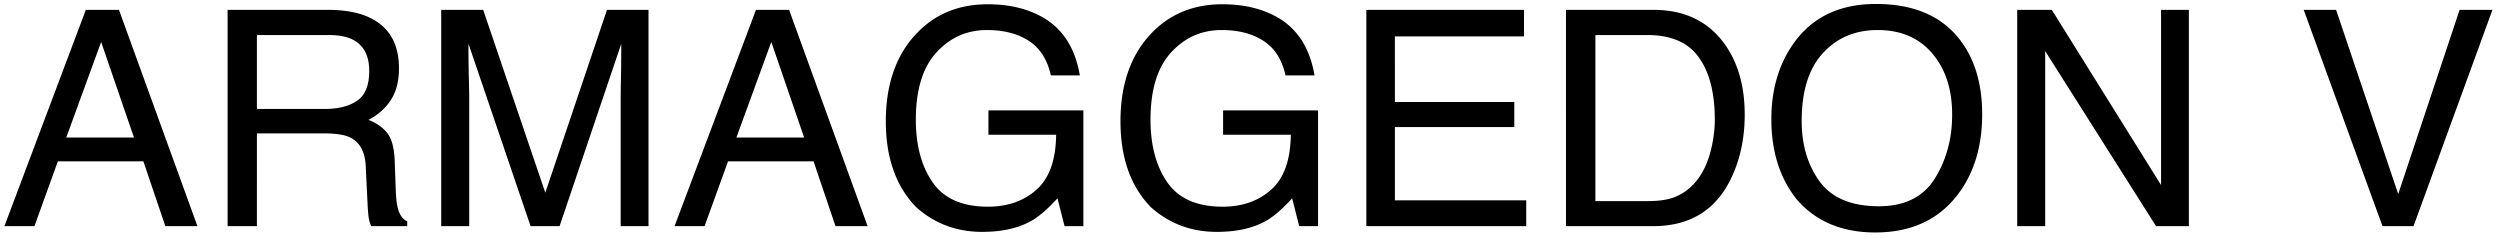 <svg width="199" height="19" fill="none" xmlns="http://www.w3.org/2000/svg"><path d="M10.664 10.945L8.051 3.34l-2.778 7.605h5.391zM6.832.785h2.637L15.715 18H13.16l-1.746-5.156H4.605L2.742 18H.352L6.832.785zM25.84 8.672c1.094 0 1.957-.219 2.59-.656.64-.438.96-1.227.96-2.368 0-1.226-.445-2.062-1.335-2.507-.477-.235-1.114-.352-1.91-.352h-5.696v5.883h5.39zM18.117.785h7.969c1.312 0 2.395.192 3.246.574 1.617.735 2.426 2.09 2.426 4.067 0 1.031-.215 1.875-.645 2.531-.422.656-1.015 1.184-1.781 1.582.672.274 1.176.633 1.512 1.078.343.445.535 1.168.574 2.168l.082 2.309c.023.656.078 1.144.164 1.465.14.546.39.898.75 1.054V18h-2.86a2.152 2.152 0 01-.187-.574c-.047-.235-.086-.688-.117-1.36l-.14-2.87c-.055-1.126-.473-1.88-1.255-2.262-.445-.211-1.144-.317-2.097-.317h-5.309V18h-2.332V.785zm17.004 0h3.34l4.945 14.555L48.316.785h3.305V18h-2.215V7.84c0-.352.008-.934.024-1.746.015-.813.023-1.684.023-2.614L44.543 18h-2.309L37.29 3.48v.528c0 .422.008 1.066.023 1.933.024.86.036 1.493.036 1.899V18H35.12V.785zm28.887 10.16L61.395 3.34l-2.778 7.605h5.39zM60.176.785h2.636L69.06 18h-2.555l-1.746-5.156h-6.809L56.086 18h-2.39L60.175.785zM78.62.34c1.617 0 3.016.312 4.195.937 1.711.899 2.758 2.473 3.141 4.723h-2.309c-.28-1.258-.863-2.172-1.746-2.742-.883-.578-1.996-.867-3.34-.867-1.593 0-2.937.597-4.03 1.793-1.087 1.195-1.63 2.976-1.63 5.343 0 2.047.45 3.715 1.348 5.004.898 1.281 2.363 1.922 4.394 1.922 1.555 0 2.84-.45 3.856-1.348 1.023-.906 1.547-2.367 1.57-4.382h-5.39V8.789h7.558V18h-1.5l-.562-2.215c-.79.867-1.489 1.469-2.098 1.805-1.023.578-2.324.867-3.902.867-2.04 0-3.793-.66-5.262-1.98-1.602-1.657-2.402-3.93-2.402-6.82 0-2.884.781-5.177 2.344-6.88C74.34 1.152 76.262.34 78.62.34zm18.68 0c1.617 0 3.015.312 4.195.937 1.711.899 2.758 2.473 3.141 4.723h-2.309c-.281-1.258-.863-2.172-1.746-2.742-.883-.578-1.996-.867-3.34-.867-1.594 0-2.937.597-4.031 1.793-1.086 1.195-1.629 2.976-1.629 5.343 0 2.047.45 3.715 1.348 5.004.898 1.281 2.363 1.922 4.394 1.922 1.555 0 2.84-.45 3.856-1.348 1.023-.906 1.547-2.367 1.57-4.382h-5.39V8.789h7.558V18h-1.5l-.563-2.215c-.789.867-1.488 1.469-2.097 1.805-1.024.578-2.324.867-3.902.867-2.04 0-3.793-.66-5.262-1.98-1.602-1.657-2.403-3.93-2.403-6.82 0-2.884.782-5.177 2.344-6.88C93.02 1.152 94.941.34 97.301.34zm11.461.445h12.55v2.11h-10.277V8.12h9.504v1.992h-9.504v5.836h10.453V18h-12.726V.785zm22.394 15.223c.789 0 1.438-.082 1.946-.246.906-.305 1.648-.89 2.226-1.758.461-.695.793-1.586.996-2.672.117-.648.176-1.25.176-1.805 0-2.132-.426-3.789-1.277-4.968-.844-1.18-2.207-1.77-4.09-1.77h-4.137v13.219h4.16zM124.652.785h6.973c2.367 0 4.203.84 5.508 2.52 1.164 1.515 1.746 3.457 1.746 5.824 0 1.828-.344 3.48-1.031 4.957-1.211 2.61-3.293 3.914-6.246 3.914h-6.95V.785zM149.32.316c3.039 0 5.289.977 6.75 2.93 1.141 1.524 1.711 3.473 1.711 5.848 0 2.57-.652 4.707-1.957 6.41-1.531 2-3.715 3-6.551 3-2.648 0-4.73-.875-6.246-2.625C141.676 14.19 141 12.059 141 9.48c0-2.328.578-4.32 1.734-5.976 1.485-2.125 3.68-3.188 6.586-3.188zm.235 16.102c2.054 0 3.539-.734 4.453-2.203.922-1.477 1.383-3.172 1.383-5.086 0-2.024-.532-3.652-1.594-4.887-1.055-1.234-2.5-1.851-4.336-1.851-1.781 0-3.234.613-4.359 1.84-1.125 1.218-1.688 3.019-1.688 5.402 0 1.906.481 3.515 1.441 4.828.969 1.305 2.536 1.957 4.7 1.957zM160.57.785h2.754l8.696 13.945V.785h2.214V18h-2.613l-8.824-13.934V18h-2.227V.785zm25.383 0l4.945 14.66 4.887-14.66h2.613L192.117 18h-2.472L183.375.785h2.578z" fill="#000"/></svg>